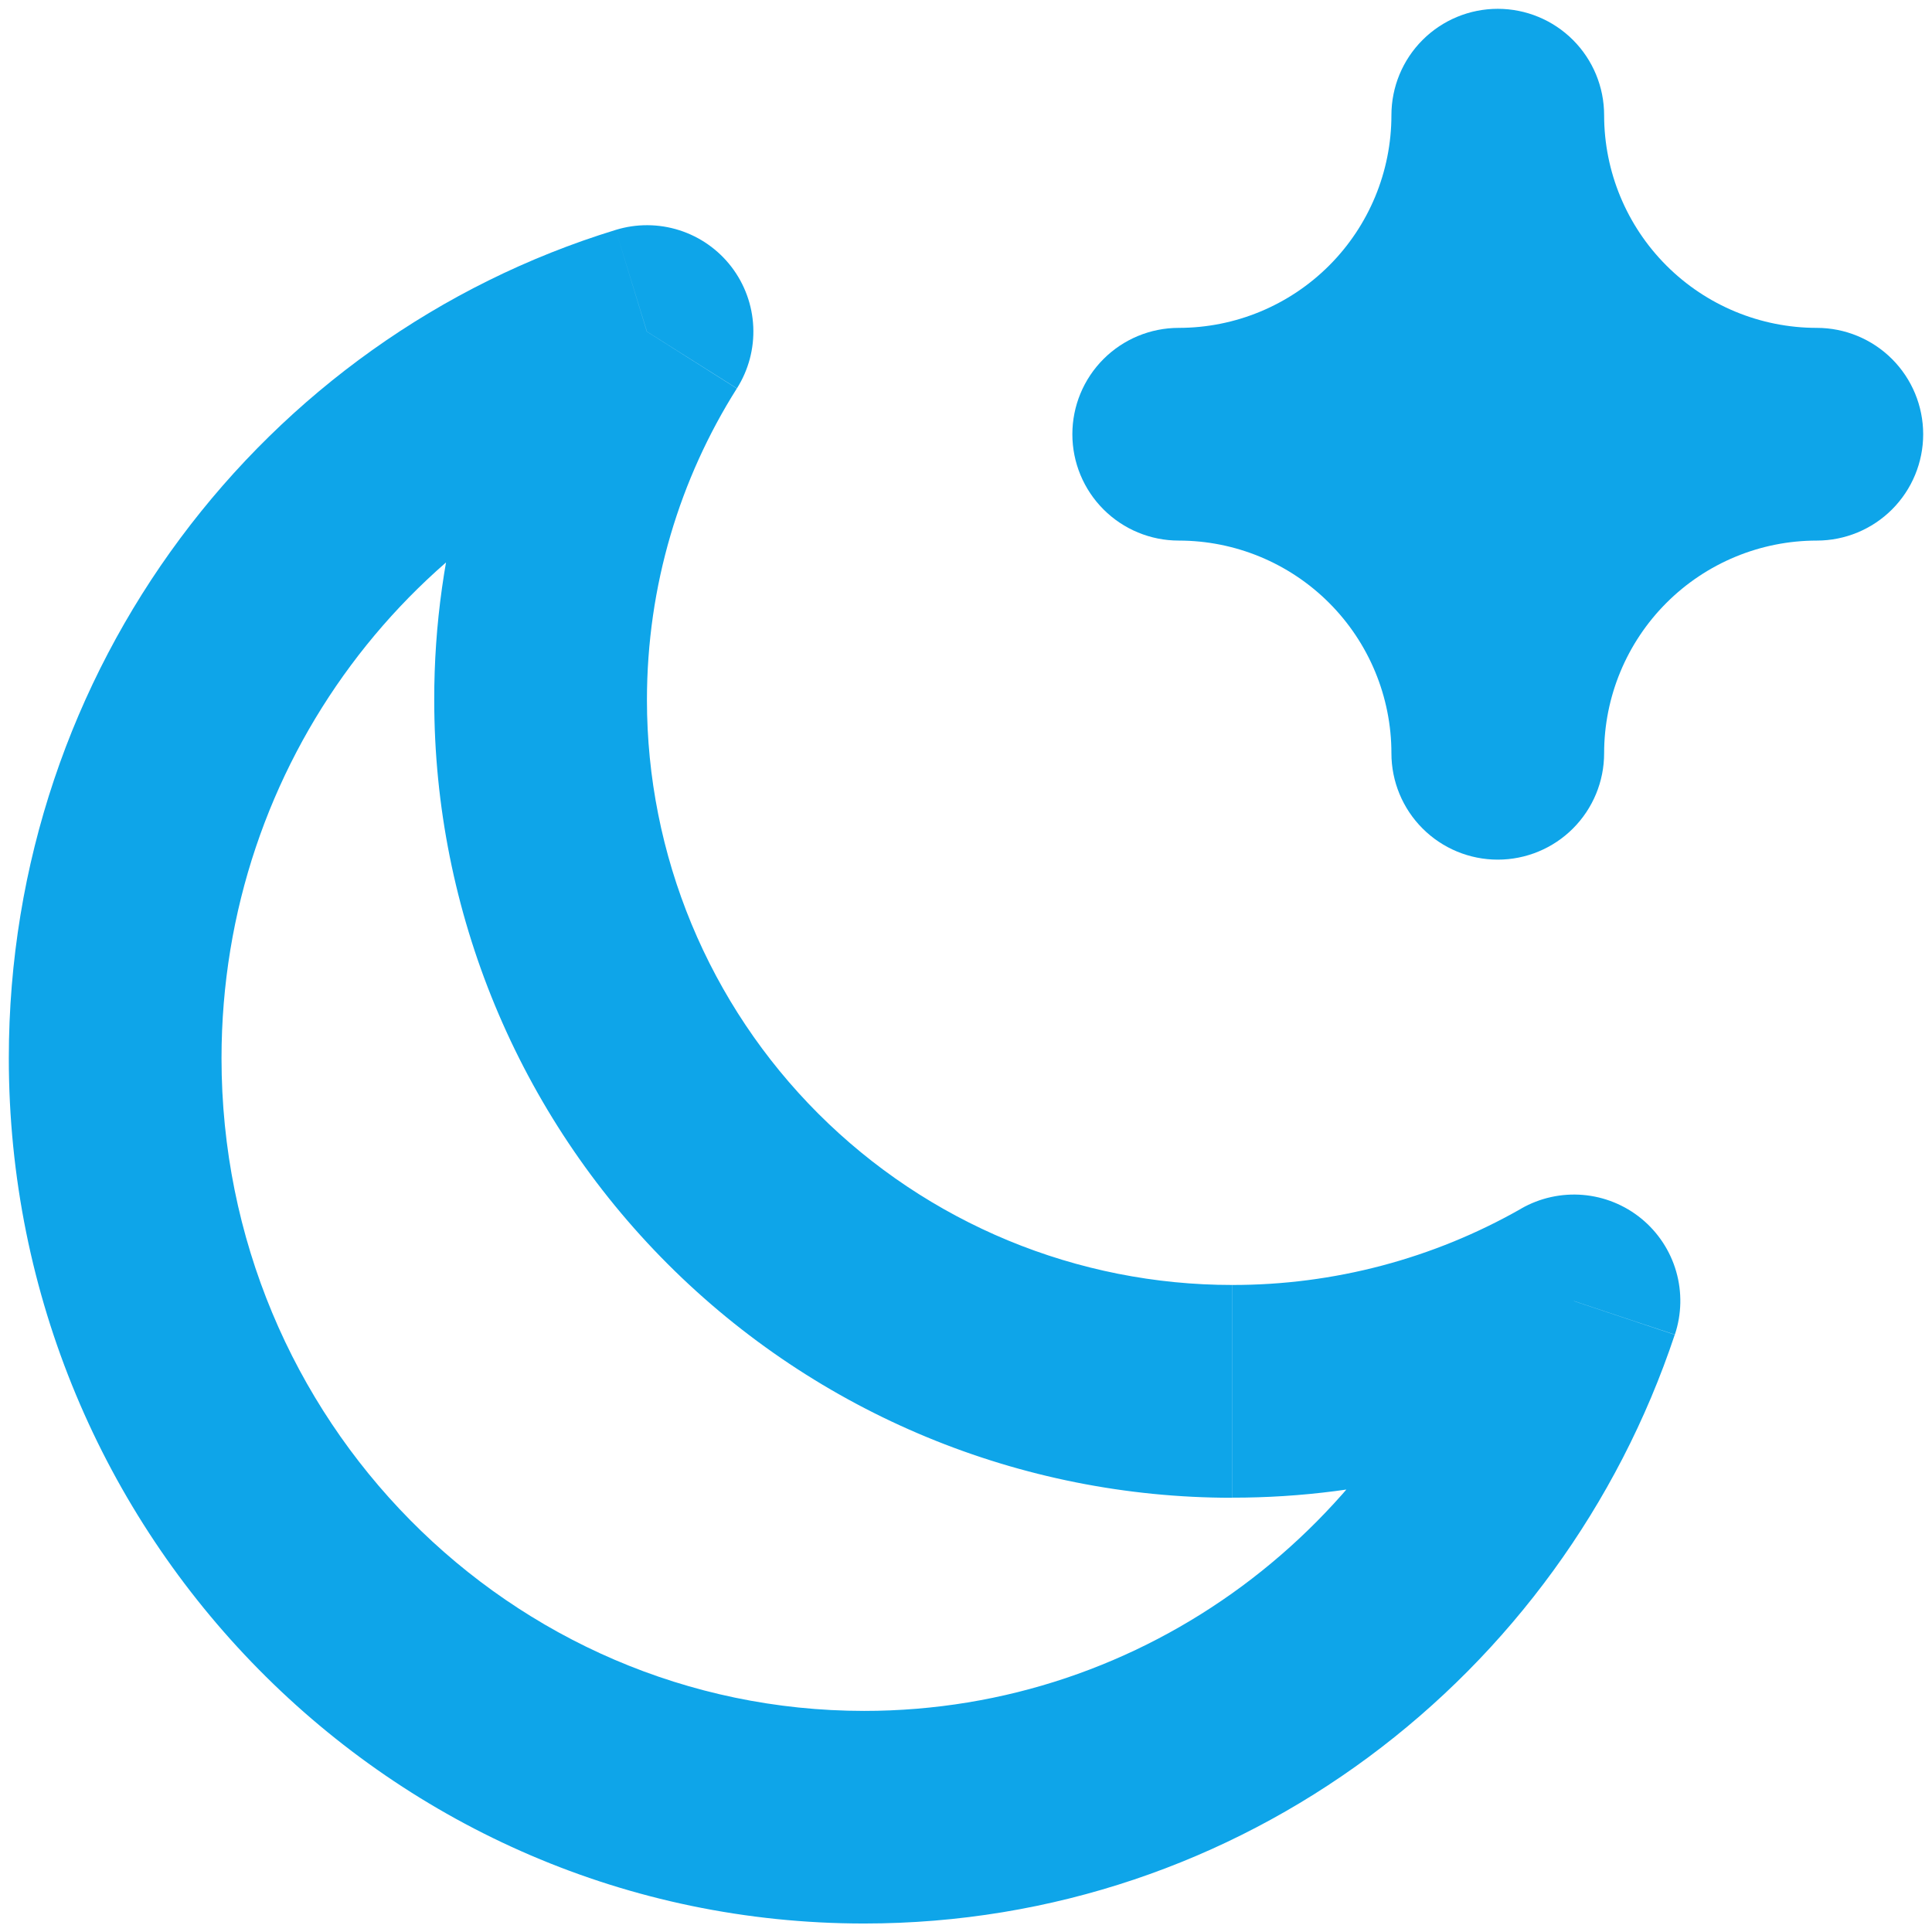 <svg width="137" height="137" viewBox="0 0 137 137" fill="none" xmlns="http://www.w3.org/2000/svg">
<path d="M111.601 92.256L118.765 94.639C119.25 93.19 119.282 91.628 118.859 90.159C118.436 88.691 117.576 87.386 116.395 86.417C115.213 85.448 113.765 84.861 112.242 84.733C110.72 84.606 109.194 84.944 107.867 85.703L111.601 92.256ZM45.875 23.514L52.255 27.541C53.079 26.238 53.484 24.714 53.415 23.174C53.346 21.634 52.807 20.152 51.871 18.928C50.934 17.704 49.645 16.796 48.176 16.327C46.708 15.858 45.131 15.85 43.658 16.304L45.875 23.514ZM107.875 85.703C101.626 89.265 94.555 91.132 87.362 91.118V106.201C97.173 106.216 106.817 103.668 115.341 98.81L107.875 85.703ZM87.362 91.118C81.915 91.118 76.521 90.046 71.488 87.963C66.455 85.879 61.882 82.825 58.029 78.974C54.177 75.123 51.121 70.551 49.035 65.519C46.95 60.486 45.876 55.093 45.875 49.646H30.792C30.792 64.647 36.751 79.034 47.358 89.642C57.966 100.249 72.353 106.208 87.354 106.208V91.125L87.362 91.118ZM45.875 49.646C45.875 41.508 48.213 33.944 52.248 27.549L39.487 19.479C33.789 28.508 30.773 38.969 30.792 49.646H45.875ZM15.708 75.046C15.708 54.088 29.396 36.448 48.077 30.716L43.658 16.304C18.702 23.951 0.625 47.391 0.625 75.039H15.708V75.046ZM61.275 121.322C36.207 121.314 15.708 100.688 15.708 75.039H0.625C0.625 108.825 27.684 136.398 61.275 136.398V121.322ZM104.451 89.873C98.342 108.222 81.268 121.322 61.275 121.322V136.398C88.063 136.398 110.696 118.856 118.758 94.647L104.451 89.881V89.873Z" fill="#0ea5e9"/>
<path fill-rule="evenodd" clip-rule="evenodd" d="M106.208 0.625C108.209 0.625 110.127 1.42 111.541 2.834C112.955 4.248 113.75 6.166 113.75 8.167C113.75 12.167 115.339 16.003 118.168 18.832C120.996 21.661 124.833 23.25 128.833 23.25C130.833 23.25 132.752 24.045 134.166 25.459C135.58 26.873 136.375 28.791 136.375 30.792C136.375 32.792 135.58 34.71 134.166 36.124C132.752 37.539 130.833 38.333 128.833 38.333C124.833 38.333 120.996 39.922 118.168 42.751C115.339 45.58 113.75 49.416 113.75 53.417C113.75 55.417 112.955 57.335 111.541 58.749C110.127 60.164 108.209 60.958 106.208 60.958C104.208 60.958 102.29 60.164 100.876 58.749C99.461 57.335 98.667 55.417 98.667 53.417C98.667 49.416 97.078 45.58 94.249 42.751C91.42 39.922 87.584 38.333 83.583 38.333C81.583 38.333 79.665 37.539 78.251 36.124C76.836 34.71 76.042 32.792 76.042 30.792C76.042 28.791 76.836 26.873 78.251 25.459C79.665 24.045 81.583 23.25 83.583 23.25C87.584 23.25 91.42 21.661 94.249 18.832C97.078 16.003 98.667 12.167 98.667 8.167C98.667 6.166 99.461 4.248 100.876 2.834C102.29 1.42 104.208 0.625 106.208 0.625Z" fill="#0ea5e9"/>
</svg>
